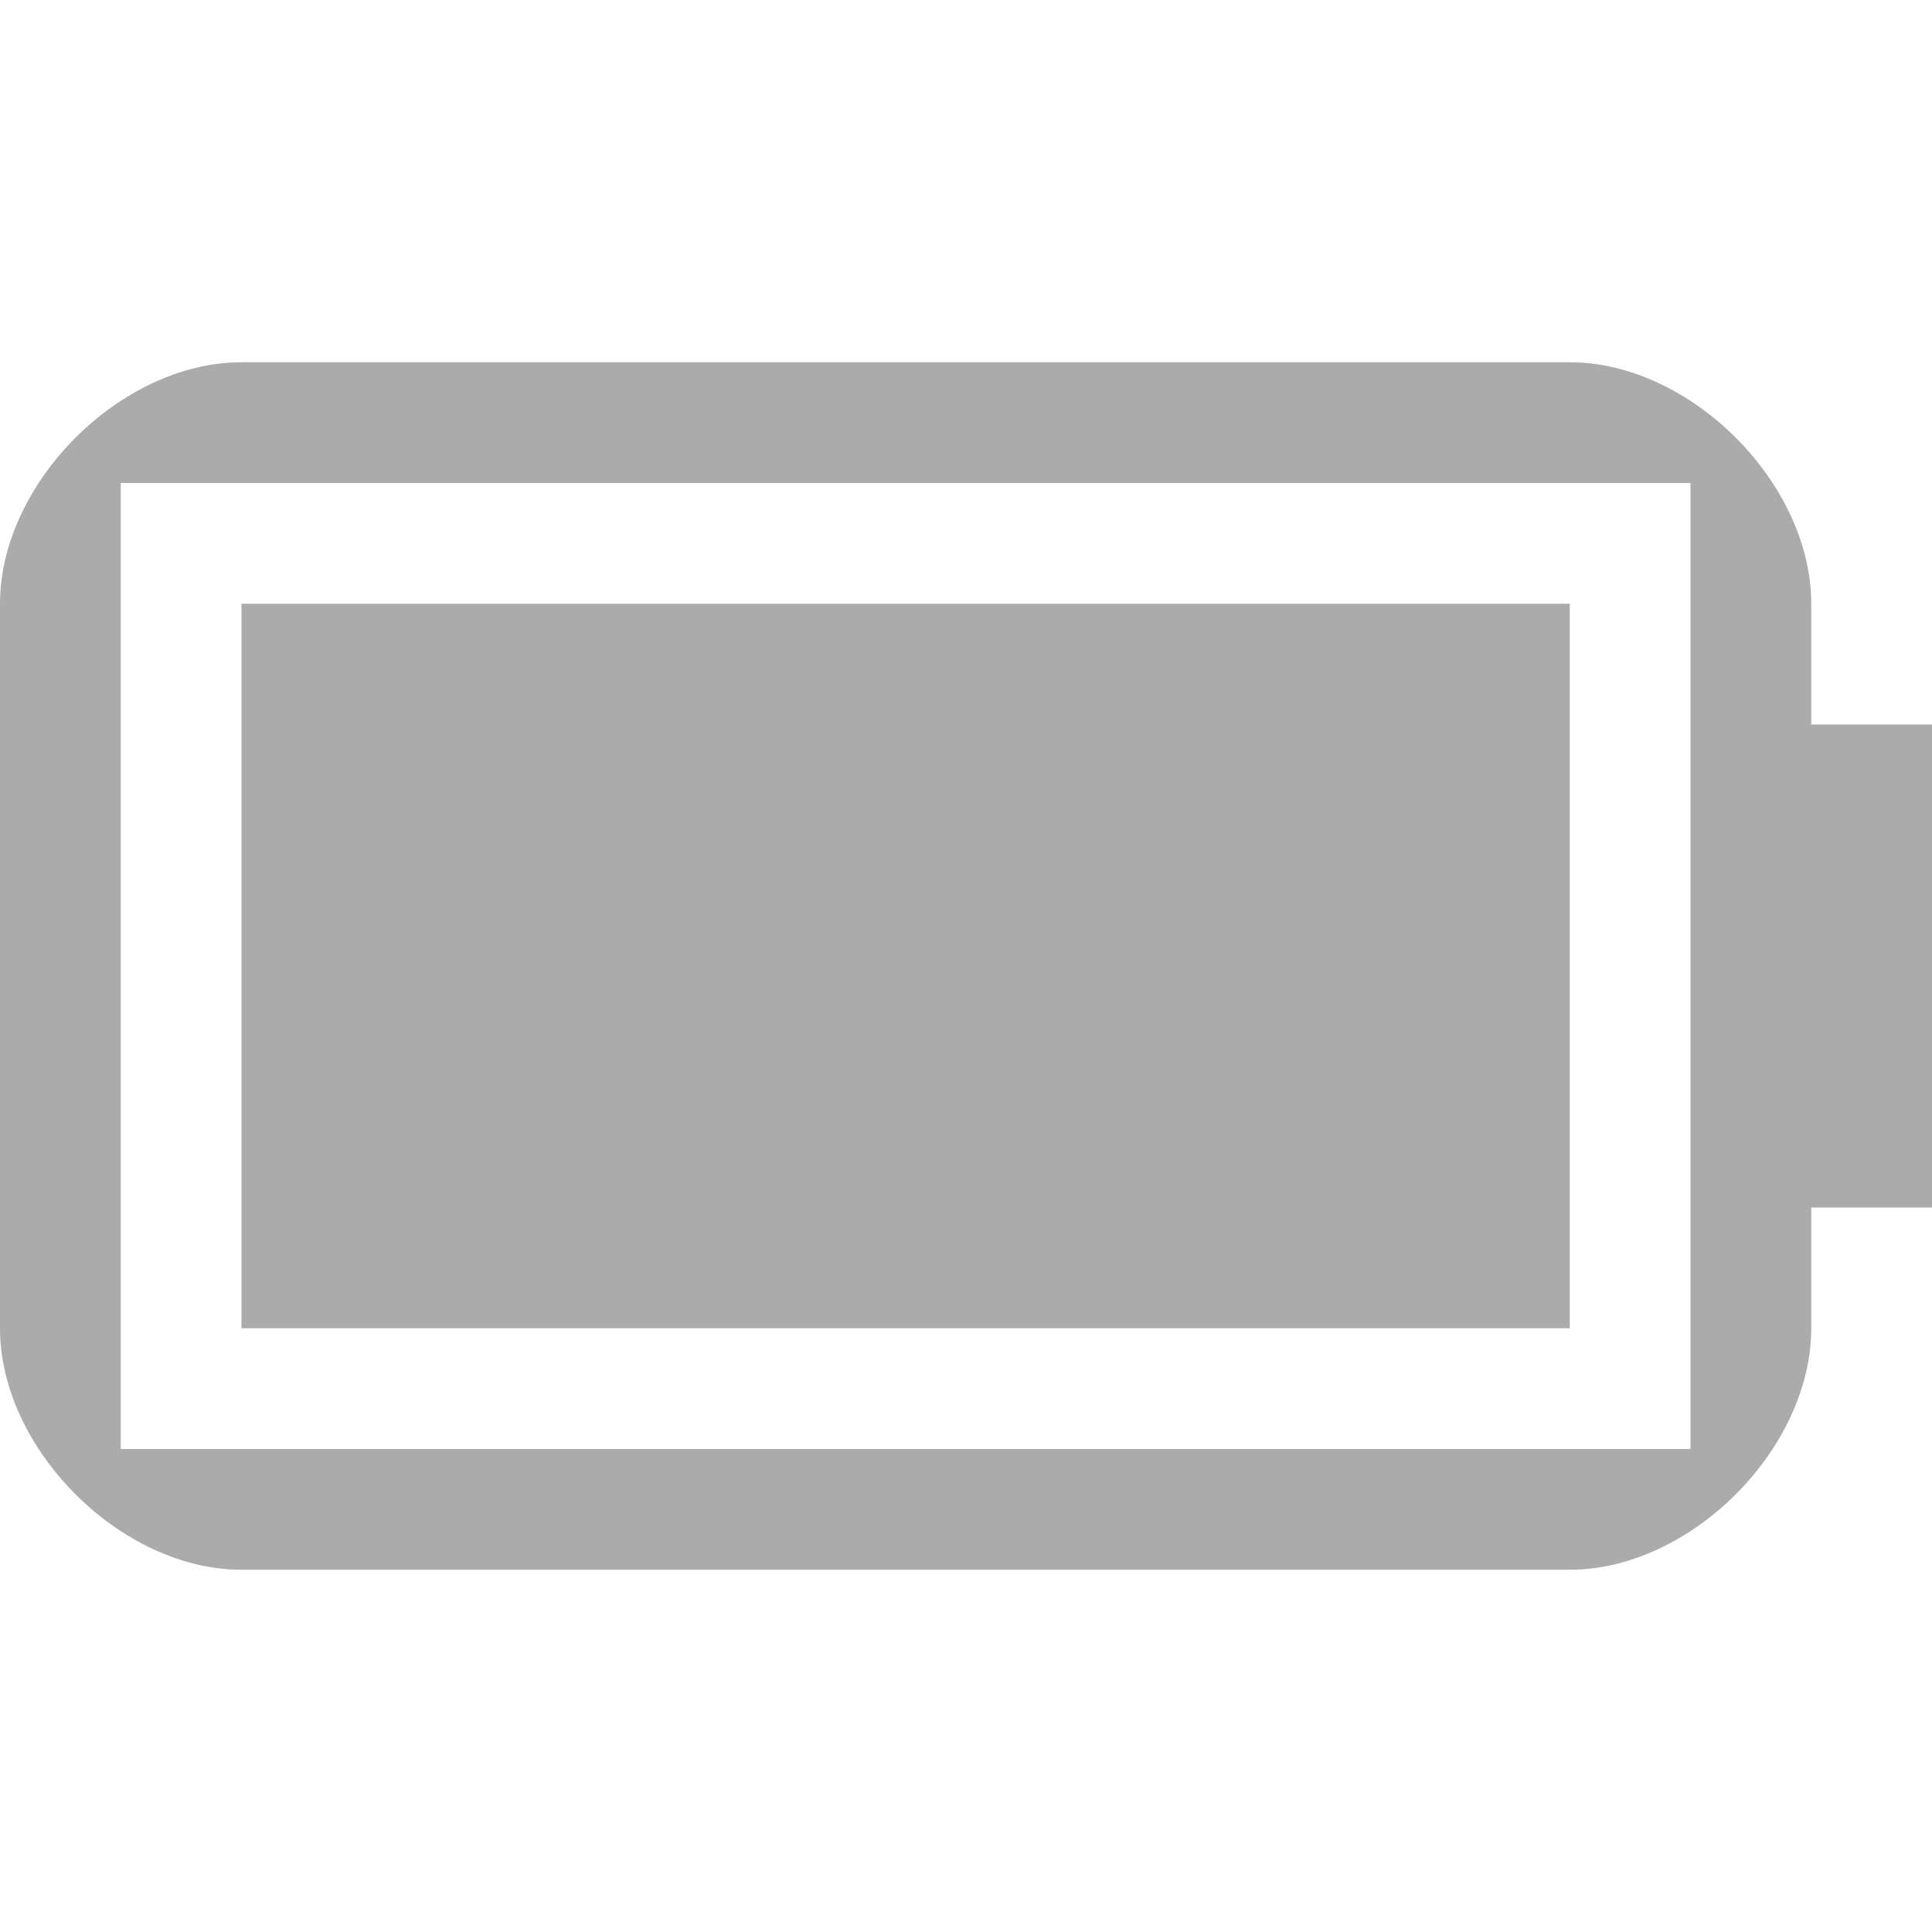 <?xml version="1.0" encoding="utf-8"?> <!-- Generator: IcoMoon.io --> <!DOCTYPE svg PUBLIC "-//W3C//DTD SVG 1.1//EN" "http://www.w3.org/Graphics/SVG/1.1/DTD/svg11.dtd"> <svg width="512" height="512" viewBox="0 0 512 512" xmlns="http://www.w3.org/2000/svg" xmlns:xlink="http://www.w3.org/1999/xlink" fill="#ababab"><path d="M 32.00,128.00l 416.00,0.00 l0.00,256.00 L 32.00,384.00 L 32.00,128.00 z M 64.00,96.00c-32.00,0.00-64.00,32.00-64.00,64.00l0.00,192.00 c0.00,32.00, 32.00,64.00, 64.00,64.00l 352.00,0.00 c 32.00,0.00, 64.00-32.00, 64.00-64.00l0.00-32.00 l 32.00,0.00 l0.00-128.00 l-32.00,0.00 l0.00-32.00 c0.00-32.00-32.00-64.00-64.00-64.00L 64.00,96.00 z M 64.00,160.00l0.00,192.00 l 352.00,0.00 L 416.00,160.00 L 64.00,160.00 z" ></path></svg>